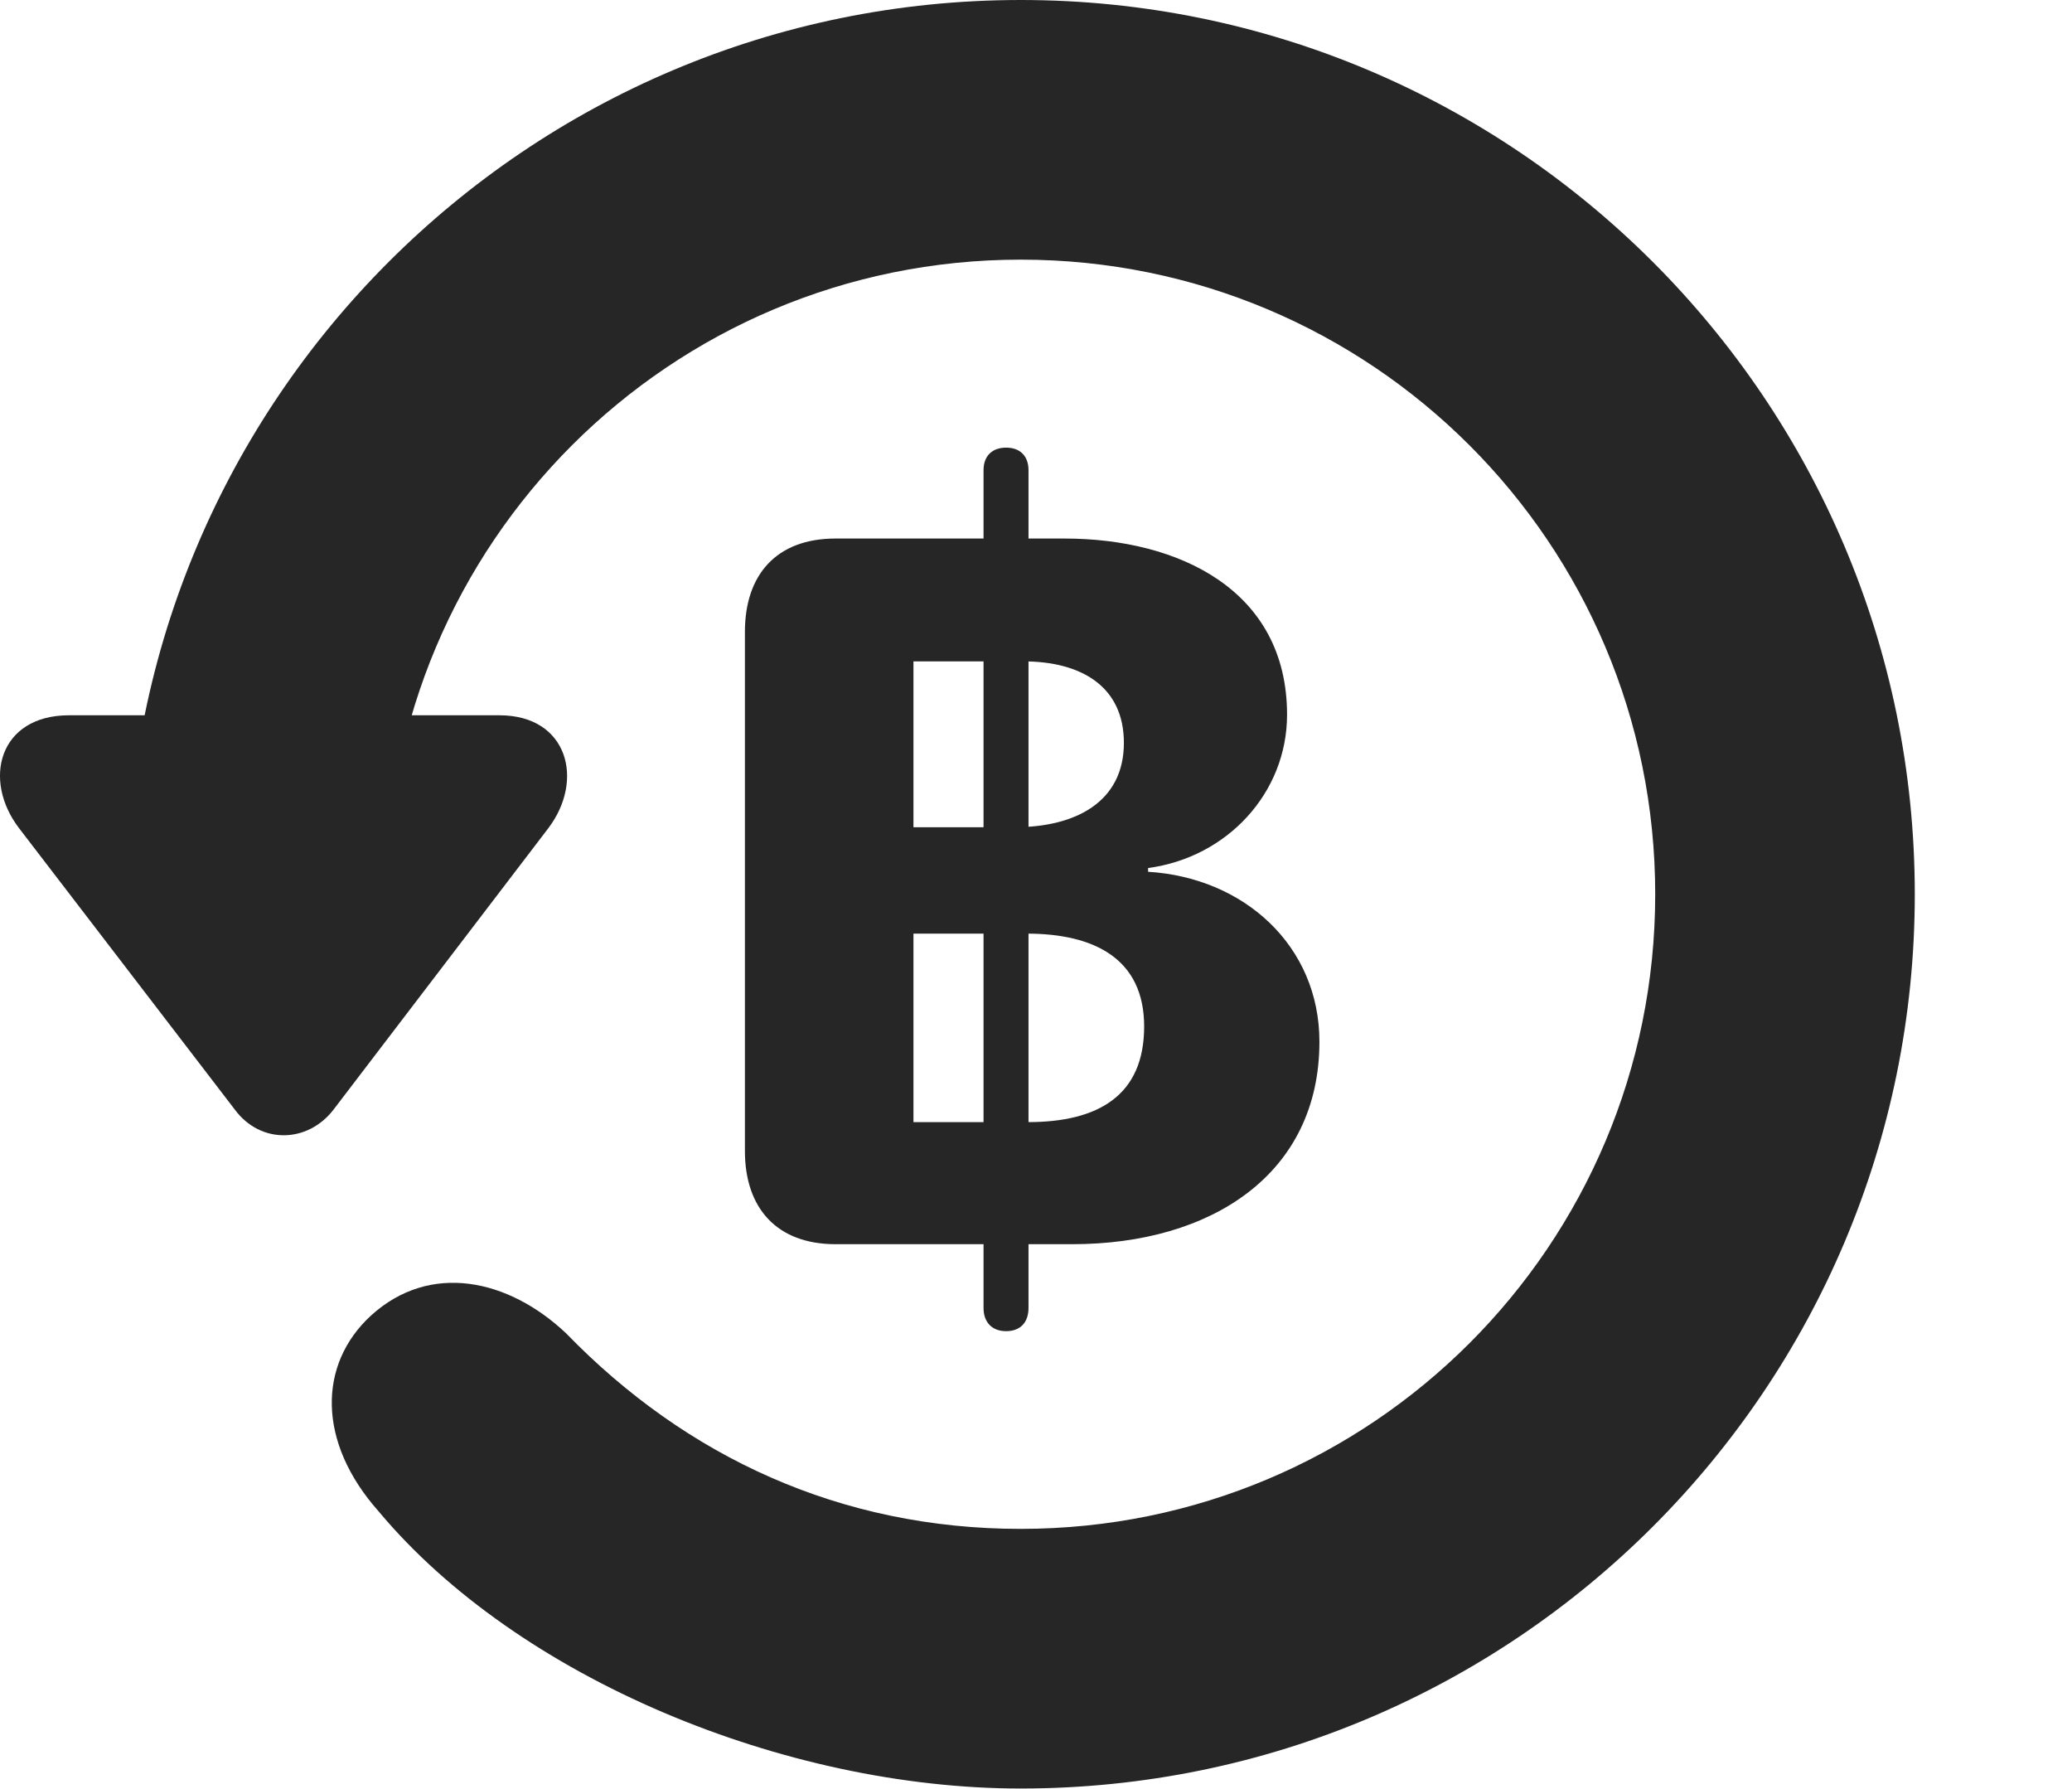 <?xml version="1.0" encoding="UTF-8"?>
<!--Generator: Apple Native CoreSVG 326-->
<!DOCTYPE svg PUBLIC "-//W3C//DTD SVG 1.1//EN" "http://www.w3.org/Graphics/SVG/1.1/DTD/svg11.dtd">
<svg version="1.1" xmlns="http://www.w3.org/2000/svg" xmlns:xlink="http://www.w3.org/1999/xlink"
       viewBox="0 0 24.33 21.006">
       <g>
              <rect height="21.006" opacity="0" width="24.33" x="0" y="0" />
              <path d="M11.986 20.996C17.782 20.996 22.484 16.295 22.484 10.498C22.484 4.702 17.782 0 11.986 0C6.189 0 1.488 4.702 1.488 10.498L4.535 10.498C4.535 6.378 7.866 3.048 11.986 3.048C16.105 3.048 19.436 6.378 19.436 10.498C19.436 14.618 16.105 17.948 11.986 17.948C9.869 17.948 8.055 17.103 6.647 15.652C5.971 15.013 5.05 14.812 4.356 15.444C3.734 16.016 3.721 16.929 4.449 17.746C6.084 19.701 9.215 20.996 11.986 20.996ZM0.809 8.397C-0.014 8.397-0.212 9.159 0.228 9.728L2.759 13.028C3.059 13.432 3.61 13.422 3.915 13.028L6.436 9.726C6.869 9.159 6.668 8.397 5.865 8.397Z"
                     fill="currentColor" fill-opacity="0.85" />
              <path d="M9.811 14.606L12.591 14.606C14.221 14.606 15.493 13.784 15.493 12.229C15.493 11.104 14.61 10.303 13.481 10.234L13.481 10.19C14.412 10.066 15.113 9.306 15.113 8.39C15.113 6.926 13.838 6.322 12.499 6.322L9.811 6.322C9.113 6.322 8.747 6.751 8.747 7.417L8.747 13.512C8.747 14.184 9.123 14.606 9.811 14.606ZM10.726 9.711L10.726 7.764L12.014 7.764C12.695 7.764 13.197 8.057 13.197 8.721C13.197 9.418 12.624 9.711 11.915 9.711ZM10.726 13.173L10.726 10.96L12.055 10.96C12.851 10.96 13.435 11.256 13.435 12.05C13.435 12.86 12.897 13.173 12.07 13.173ZM11.814 15.627C11.982 15.627 12.077 15.523 12.077 15.355L12.077 5.52C12.077 5.354 11.979 5.255 11.814 5.255C11.649 5.255 11.549 5.354 11.549 5.52L11.549 15.355C11.549 15.523 11.649 15.627 11.814 15.627Z"
                     fill="currentColor" fill-opacity="0.85" />
       </g>
</svg>